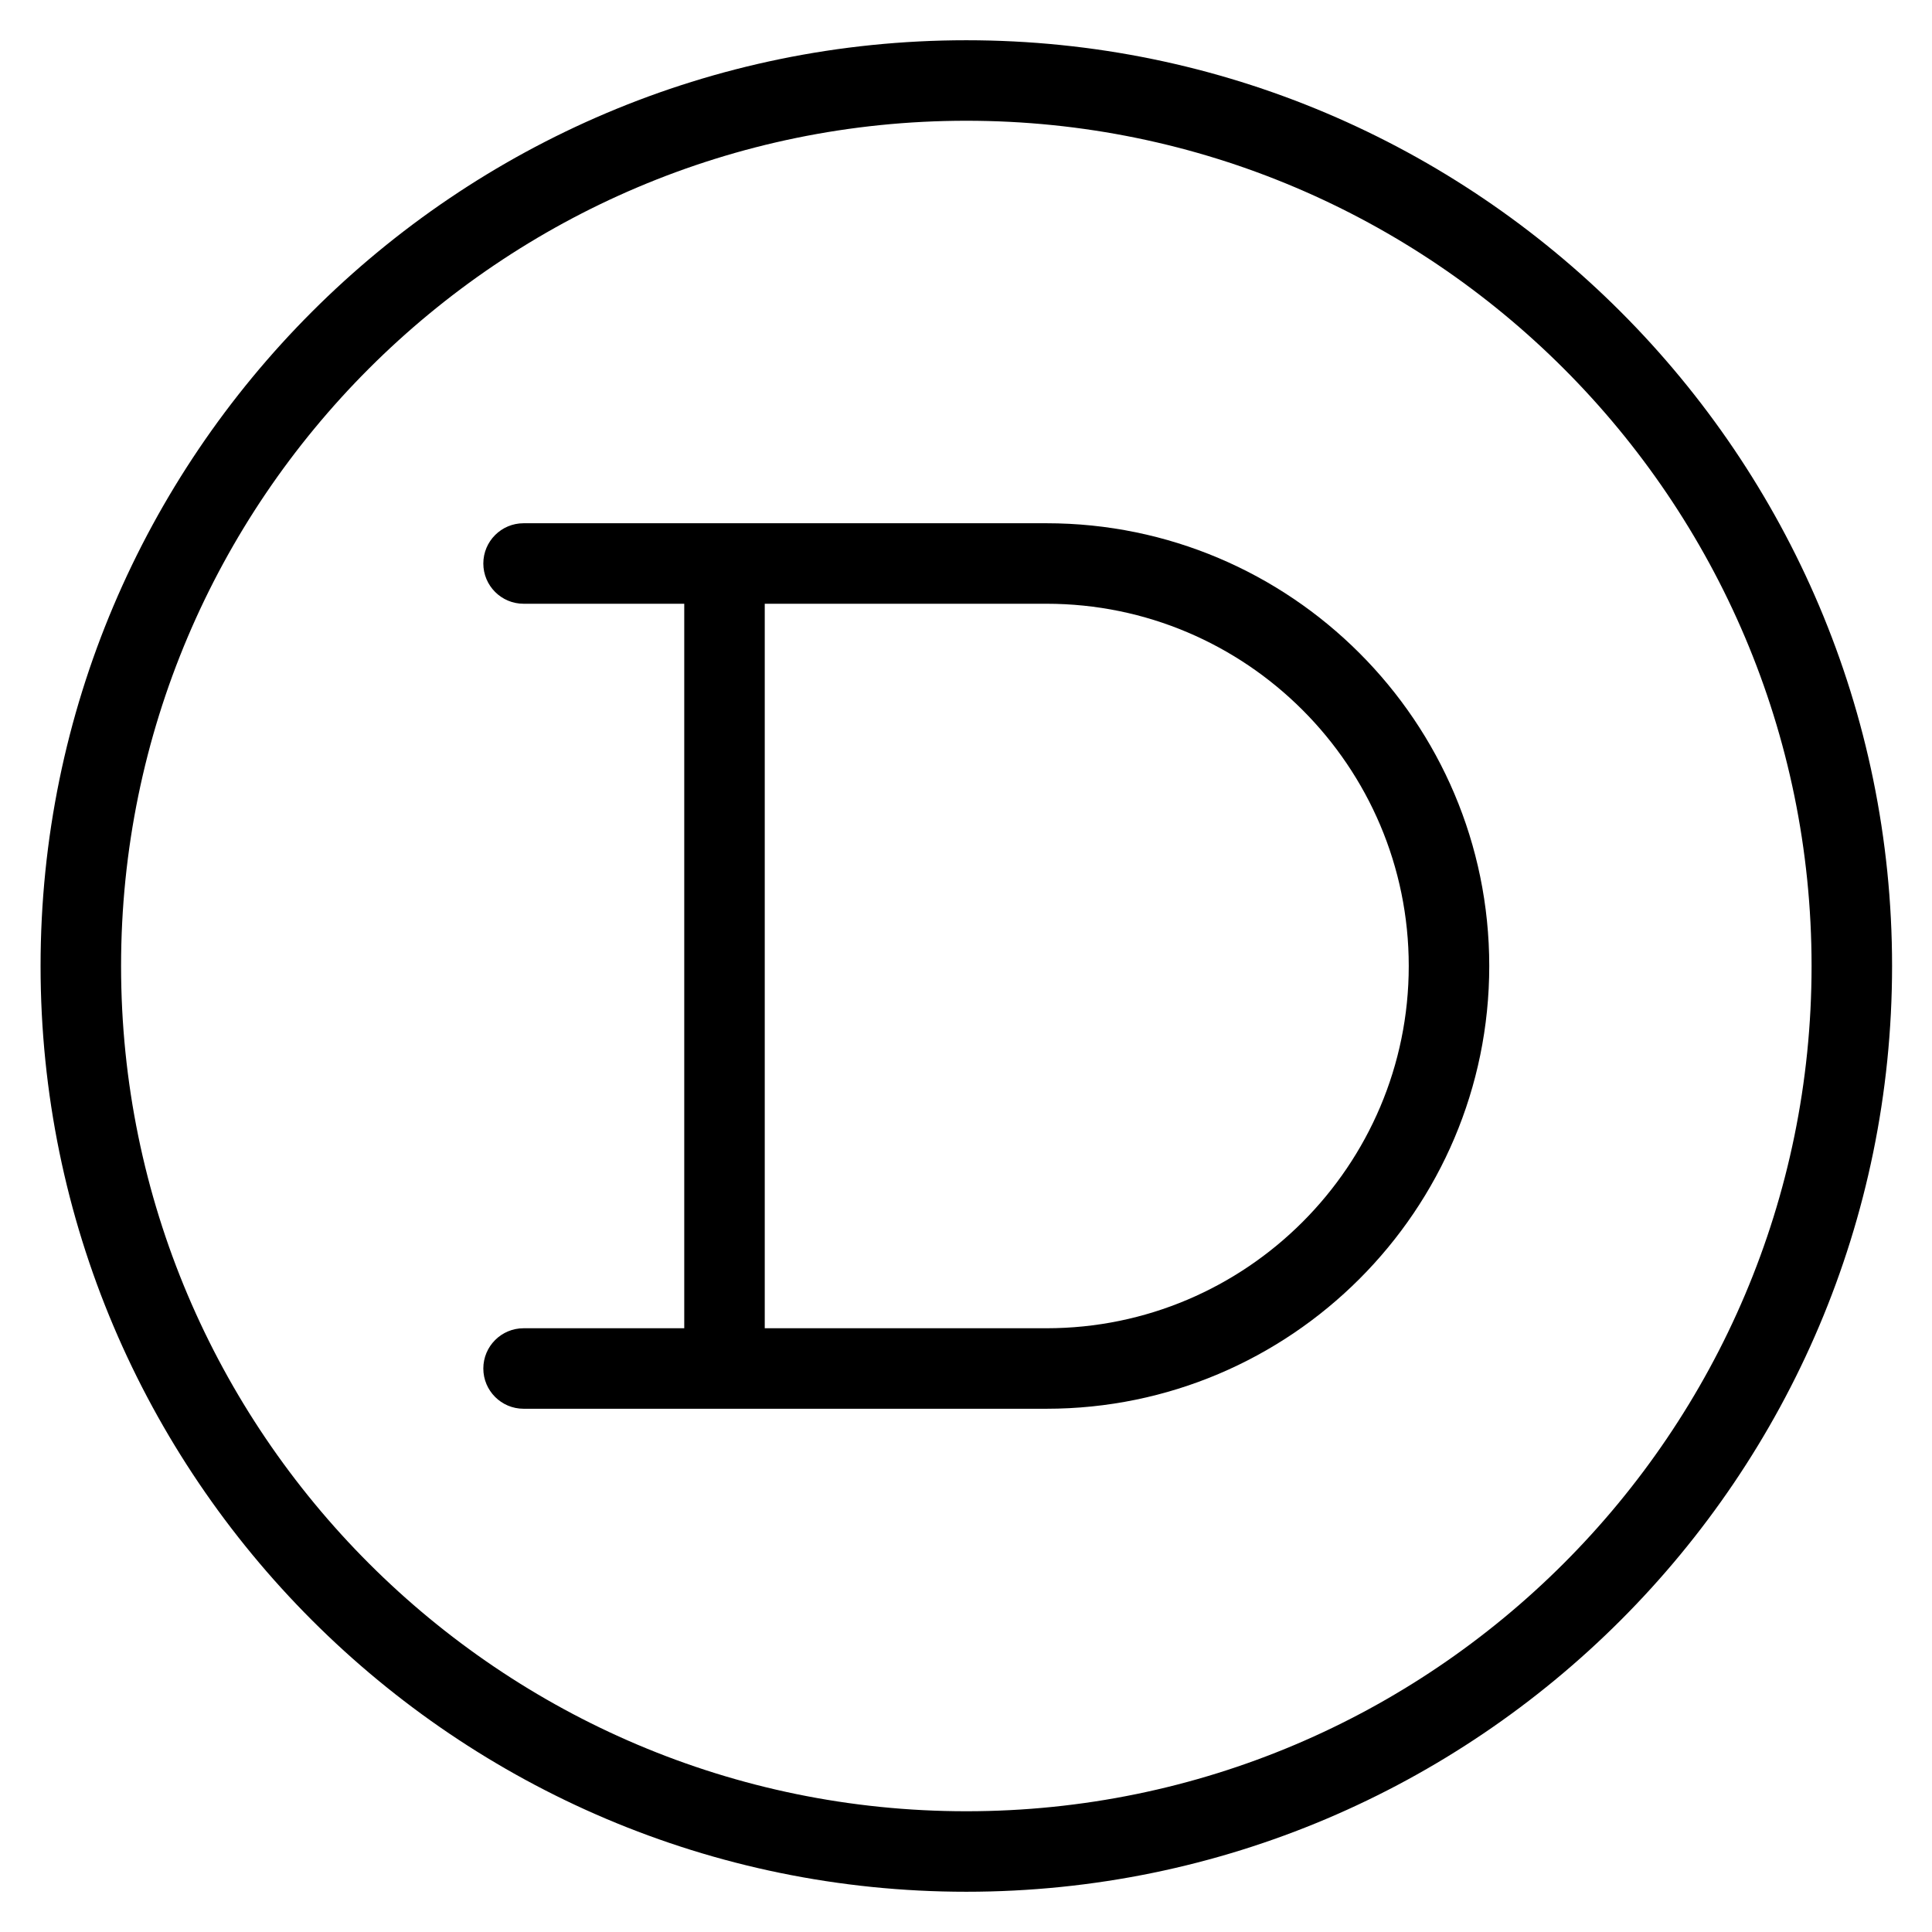<?xml version="1.0" encoding="utf-8"?>
<!-- Generator: Adobe Illustrator 22.1.0, SVG Export Plug-In . SVG Version: 6.00 Build 0)  -->
<svg version="1.1" id="Layer_1" xmlns="http://www.w3.org/2000/svg" xmlns:xlink="http://www.w3.org/1999/xlink" x="0px" y="0px"
	 viewBox="0 0 24 24" style="enable-background:new 0 0 24 24;" xml:space="preserve">
<g>
	<title>crypto-currency-dogecoin</title>
	<path d="M12.004,23.5c-6.341,0-11.5-5.159-11.5-11.5s5.159-11.5,11.5-11.5s11.5,5.159,11.5,11.5S18.345,23.5,12.004,23.5z
		 M12.004,1.5c-5.79,0-10.5,4.71-10.5,10.5c0,5.79,4.71,10.5,10.5,10.5c5.79,0,10.5-4.71,10.5-10.5
		C22.504,6.21,17.794,1.5,12.004,1.5z"/>
	<path d="M6.504,17.5c-0.276,0-0.5-0.224-0.5-0.5s0.224-0.5,0.5-0.5H8.5v-9H6.504c-0.276,0-0.5-0.224-0.5-0.5s0.224-0.5,0.5-0.5H13
		c3.033,0,5.5,2.467,5.5,5.5s-2.467,5.5-5.5,5.5H6.504z M13,16.5c2.481,0,4.5-2.019,4.5-4.5c0-2.481-2.019-4.5-4.5-4.5H9.5v9H13z"/>
</g>
</svg>
